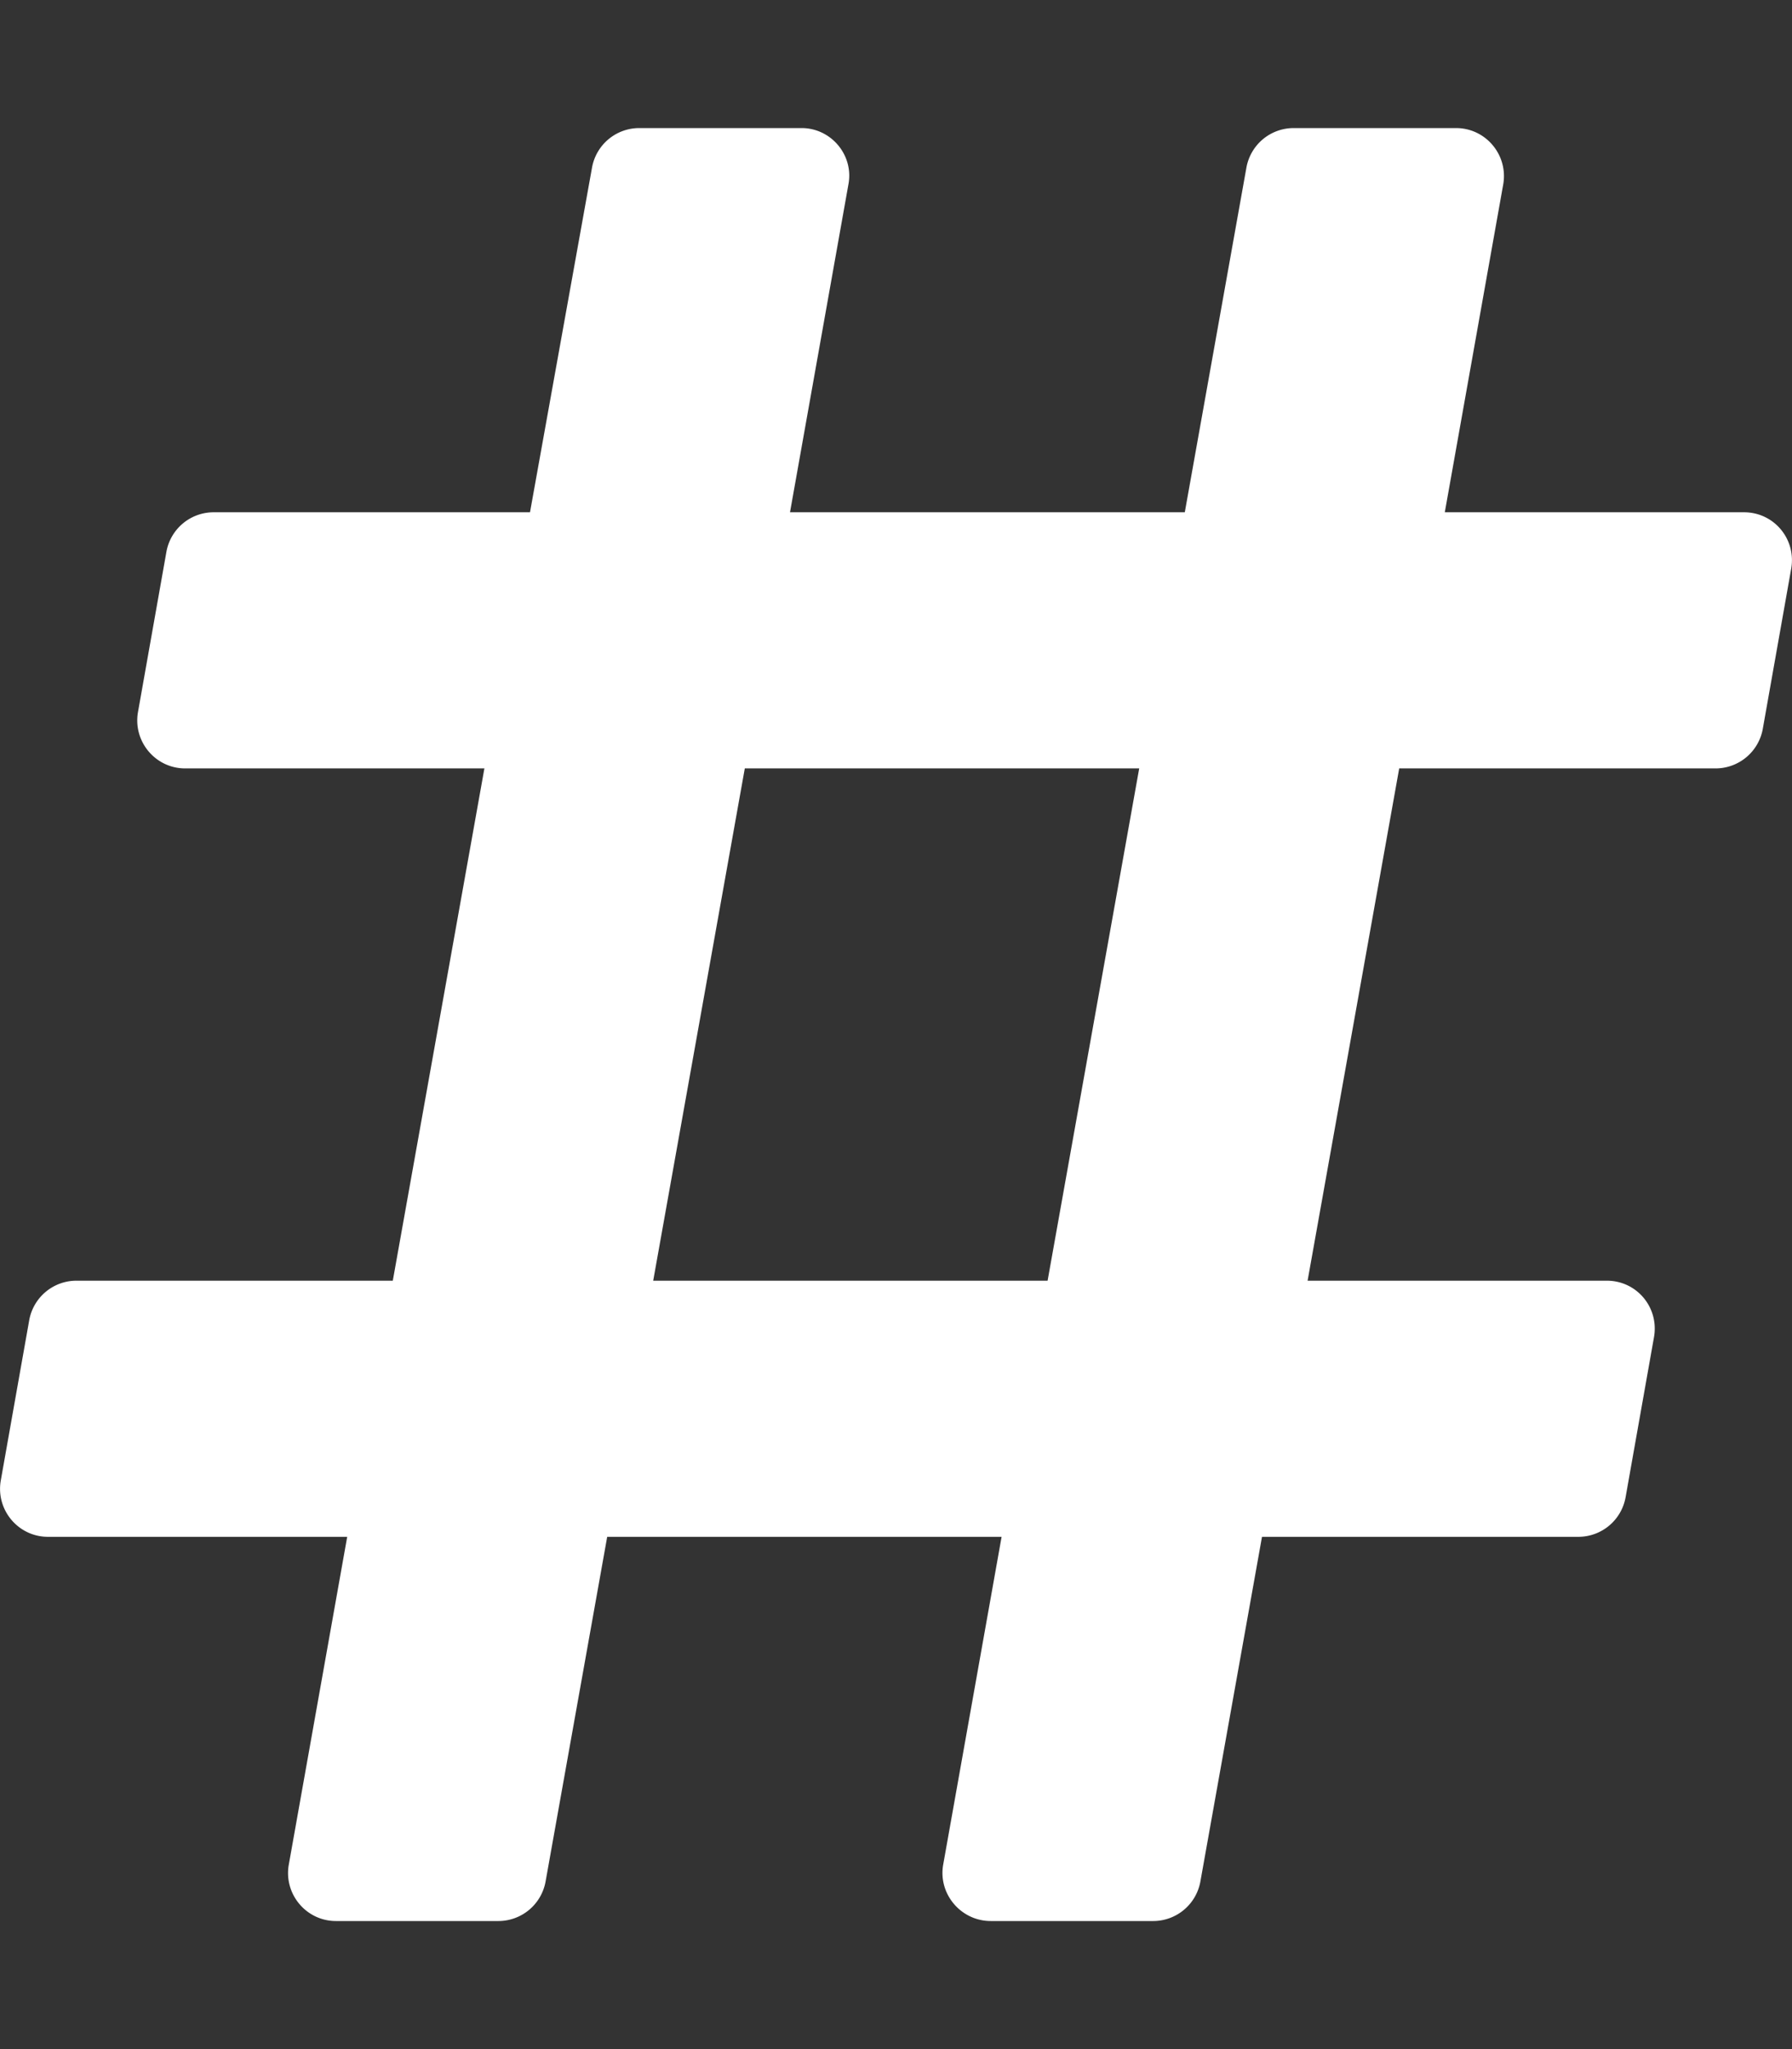 <svg xmlns="http://www.w3.org/2000/svg"
     viewBox="0 0 448 512">
  <rect x="0" y="0" width="448" height="512" fill="#333333" stroke="none"/>
  <path
    fill="white"
    d="M440.7 182.1l7.1-40c1.3-7.4-4.3-14.1-11.8-14.1h-74.8l14.6-81.9C377.1 38.8 371.5 32 364 32h-40.6a12 12 0 0 0 -11.8 9.9L296.2 128H197.5l14.6-81.9C213.5 38.8 207.8 32 200.4 32h-40.6a12 12 0 0 0 -11.8 9.9L132.5 128H53.4a12 12 0 0 0 -11.8 9.9l-7.1 40C33.2 185.2 38.8 192 46.3 192h74.8L98.2 320H19.1a12 12 0 0 0 -11.8 9.9l-7.1 40C-1.1 377.2 4.5 384 12 384h74.8L72.2 465.9C70.9 473.2 76.5 480 84 480h40.6a12 12 0 0 0 11.8-9.9L151.8 384h98.6l-14.6 81.9C234.5 473.2 240.2 480 247.7 480h40.6a12 12 0 0 0 11.8-9.9L315.5 384h79.1a12 12 0 0 0 11.8-9.9l7.1-40c1.3-7.4-4.3-14.1-11.8-14.1h-74.8l22.9-128h79.1a12 12 0 0 0 11.8-9.9zM261.9 320h-98.6l22.9-128h98.6l-22.9 128z"/>
</svg>
